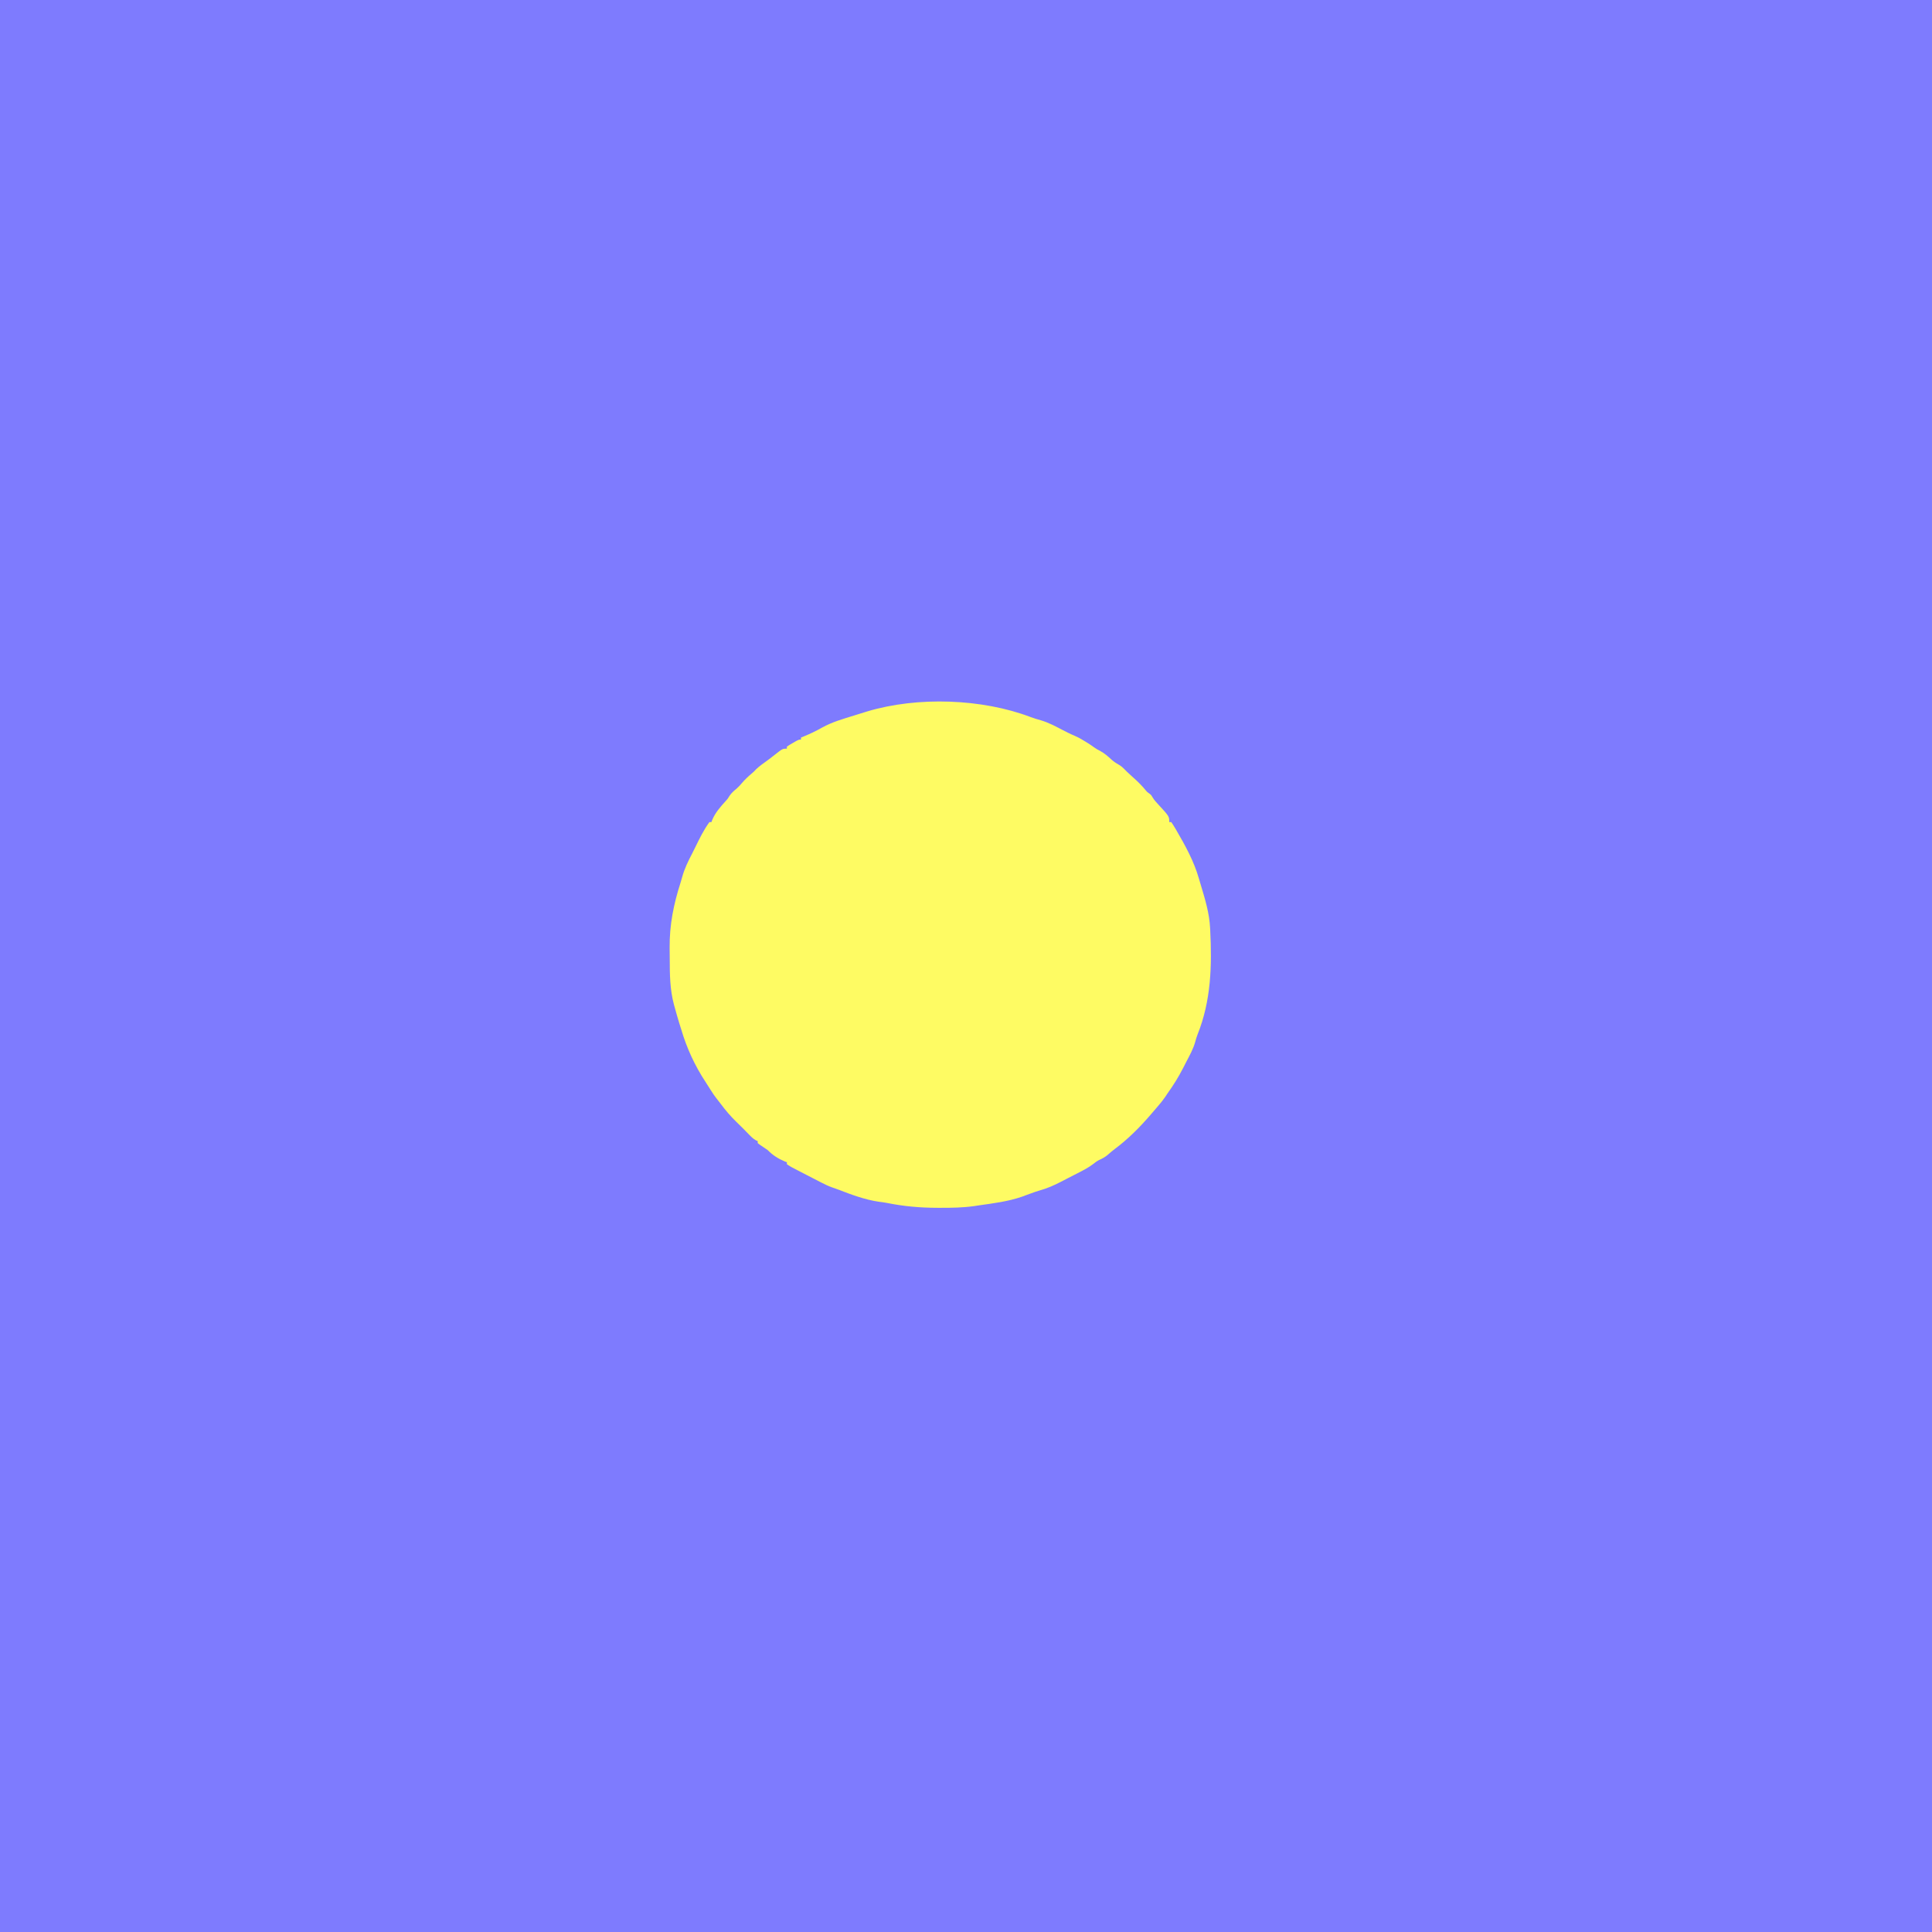 <?xml version="1.0" encoding="UTF-8"?>
<svg version="1.1" xmlns="http://www.w3.org/2000/svg" width="1920" height="1920">
<rect width="100%" height="100%" fill="#333333" stroke="none"/>
<path d="M0 0 C633.6 0 1267.2 0 1920 0 C1920 633.6 1920 1267.2 1920 1920 C1286.4 1920 652.8 1920 0 1920 C0 1286.4 0 652.8 0 0 Z " fill="#7E7BFE" transform="translate(0,0)"/>
<path d="M0 0 C3.387 1.254 6.757 2.268 10.234 3.234 C17.506 5.409 24.052 8.846 30.749 12.355 C35.193 14.675 39.627 16.922 44.254 18.859 C47.84 20.433 51.04 22.285 54.359 24.359 C55.456 25.04 56.553 25.721 57.684 26.422 C59.427 27.552 61.148 28.72 62.805 29.973 C64.748 31.416 66.701 32.458 68.859 33.547 C73.323 35.969 76.769 38.996 80.473 42.441 C83.058 44.697 85.755 46.401 88.75 48.059 C91.397 49.85 93.435 52.077 95.672 54.359 C96.779 55.395 97.892 56.423 99.012 57.445 C99.6 57.984 100.189 58.523 100.795 59.078 C101.999 60.177 103.204 61.273 104.412 62.367 C108.022 65.681 111.288 69.11 114.394 72.902 C115.712 74.508 115.712 74.508 117.859 75.984 C119.672 77.359 119.672 77.359 121.016 79.652 C122.753 82.492 124.686 84.645 126.984 87.047 C137.672 98.695 137.672 98.695 137.672 104.359 C138.332 104.359 138.992 104.359 139.672 104.359 C141.112 106.436 142.403 108.493 143.672 110.672 C144.063 111.335 144.455 111.999 144.858 112.683 C153.688 127.822 162.192 143.288 167.042 160.19 C167.799 162.798 168.586 165.396 169.371 167.996 C173.456 181.602 177.447 194.902 178.23 209.168 C178.272 209.902 178.313 210.635 178.356 211.391 C180.214 247.031 179.238 281.954 165.764 315.498 C164.793 318.043 164.027 320.535 163.359 323.172 C161.416 329.904 158.029 336.019 154.795 342.202 C153.669 344.364 152.566 346.536 151.465 348.711 C146.817 357.798 141.642 366.084 135.672 374.359 C135.035 375.338 134.398 376.316 133.742 377.324 C131.469 380.657 128.988 383.682 126.359 386.734 C125.687 387.523 125.687 387.523 125.002 388.328 C123.565 390.011 122.119 391.685 120.672 393.359 C120.145 393.976 119.618 394.593 119.075 395.228 C108.372 407.645 96.712 419.39 83.555 429.195 C81.183 430.975 78.986 432.804 76.797 434.797 C74.024 437.236 71.142 438.713 67.799 440.247 C65.668 441.361 63.974 442.61 62.105 444.117 C57.278 447.799 52.074 450.495 46.672 453.234 C45.153 454.013 45.153 454.013 43.604 454.807 C41.571 455.847 39.537 456.884 37.501 457.917 C35.014 459.185 32.54 460.473 30.07 461.773 C23.107 465.406 16.263 468.374 8.672 470.504 C5.837 471.312 3.117 472.259 0.359 473.297 C-1.536 473.985 -3.432 474.673 -5.328 475.359 C-6.368 475.751 -7.409 476.143 -8.48 476.547 C-22.631 481.464 -37.549 483.259 -52.328 485.359 C-54.196 485.645 -54.196 485.645 -56.101 485.937 C-67.368 487.54 -78.522 487.713 -89.891 487.672 C-90.859 487.671 -91.827 487.67 -92.824 487.669 C-109.992 487.636 -126.239 486.211 -143.069 482.792 C-145.769 482.275 -148.474 481.934 -151.203 481.609 C-164.872 479.549 -178.108 474.658 -190.945 469.656 C-193.056 468.847 -195.186 468.086 -197.34 467.398 C-200.799 466.195 -204.011 464.646 -207.266 462.984 C-207.933 462.647 -208.6 462.31 -209.288 461.962 C-215.76 458.677 -222.201 455.332 -228.641 451.984 C-229.649 451.461 -230.658 450.937 -231.697 450.397 C-233.117 449.655 -233.117 449.655 -234.566 448.898 C-235.412 448.457 -236.258 448.016 -237.13 447.561 C-239.328 446.359 -239.328 446.359 -242.328 444.359 C-242.328 443.699 -242.328 443.039 -242.328 442.359 C-243.287 442.019 -243.287 442.019 -244.266 441.672 C-250.998 438.786 -256.197 435.616 -261.328 430.359 C-263.955 428.485 -266.621 426.685 -269.316 424.91 C-269.98 424.398 -270.644 423.887 -271.328 423.359 C-271.328 422.699 -271.328 422.039 -271.328 421.359 C-271.886 421.129 -272.444 420.898 -273.02 420.66 C-275.941 419.014 -277.929 416.949 -280.266 414.547 C-281.1 413.695 -281.934 412.843 -282.793 411.965 C-283.63 411.105 -284.466 410.245 -285.328 409.359 C-287.744 406.924 -290.171 404.509 -292.652 402.141 C-298.406 396.586 -303.338 390.733 -308.102 384.34 C-309.503 382.464 -310.935 380.611 -312.41 378.793 C-314.332 376.354 -315.995 373.866 -317.641 371.234 C-320.275 367.026 -320.275 367.026 -322.984 362.867 C-333.764 346.545 -341.809 329.094 -347.328 310.359 C-347.973 308.317 -348.619 306.276 -349.266 304.234 C-350.922 298.821 -352.471 293.385 -353.953 287.922 C-354.159 287.184 -354.365 286.446 -354.578 285.685 C-358.578 270.668 -358.731 255.772 -358.754 240.323 C-358.765 236.593 -358.815 232.865 -358.865 229.135 C-359.017 206.536 -354.903 185.898 -347.991 164.465 C-347.4 162.588 -346.866 160.693 -346.34 158.797 C-344.013 150.433 -340.399 143.075 -336.393 135.421 C-335.336 133.375 -334.318 131.314 -333.312 129.242 C-329.164 120.709 -324.936 112.047 -319.328 104.359 C-318.668 104.359 -318.008 104.359 -317.328 104.359 C-317.052 103.622 -316.776 102.885 -316.492 102.125 C-313.455 94.909 -308.382 89.133 -303.137 83.422 C-301.159 81.267 -301.159 81.267 -299.266 78.172 C-297.189 75.157 -294.992 73.28 -292.18 70.988 C-290.214 69.259 -288.578 67.421 -286.891 65.422 C-283.901 61.901 -280.675 58.917 -277.152 55.938 C-275.181 54.285 -275.181 54.285 -273.016 51.922 C-269.646 48.709 -265.964 46.115 -262.176 43.418 C-259.56 41.527 -257.035 39.563 -254.516 37.547 C-246.633 31.359 -246.633 31.359 -242.328 31.359 C-242.328 30.699 -242.328 30.039 -242.328 29.359 C-239.773 27.633 -239.773 27.633 -236.453 25.734 C-235.363 25.103 -234.272 24.471 -233.148 23.82 C-230.328 22.359 -230.328 22.359 -228.328 22.359 C-228.328 21.699 -228.328 21.039 -228.328 20.359 C-227.492 20.019 -226.655 19.679 -225.793 19.328 C-219.441 16.683 -213.435 13.912 -207.453 10.484 C-197.374 4.863 -186.305 1.753 -175.328 -1.641 C-174.401 -1.932 -173.475 -2.224 -172.52 -2.525 C-169.917 -3.344 -167.311 -4.152 -164.703 -4.953 C-163.96 -5.183 -163.216 -5.414 -162.45 -5.651 C-112.53 -20.59 -48.547 -18.447 0 0 Z " fill="#FEFB63" transform="translate(1024.328,712.641)"/>
</svg>
